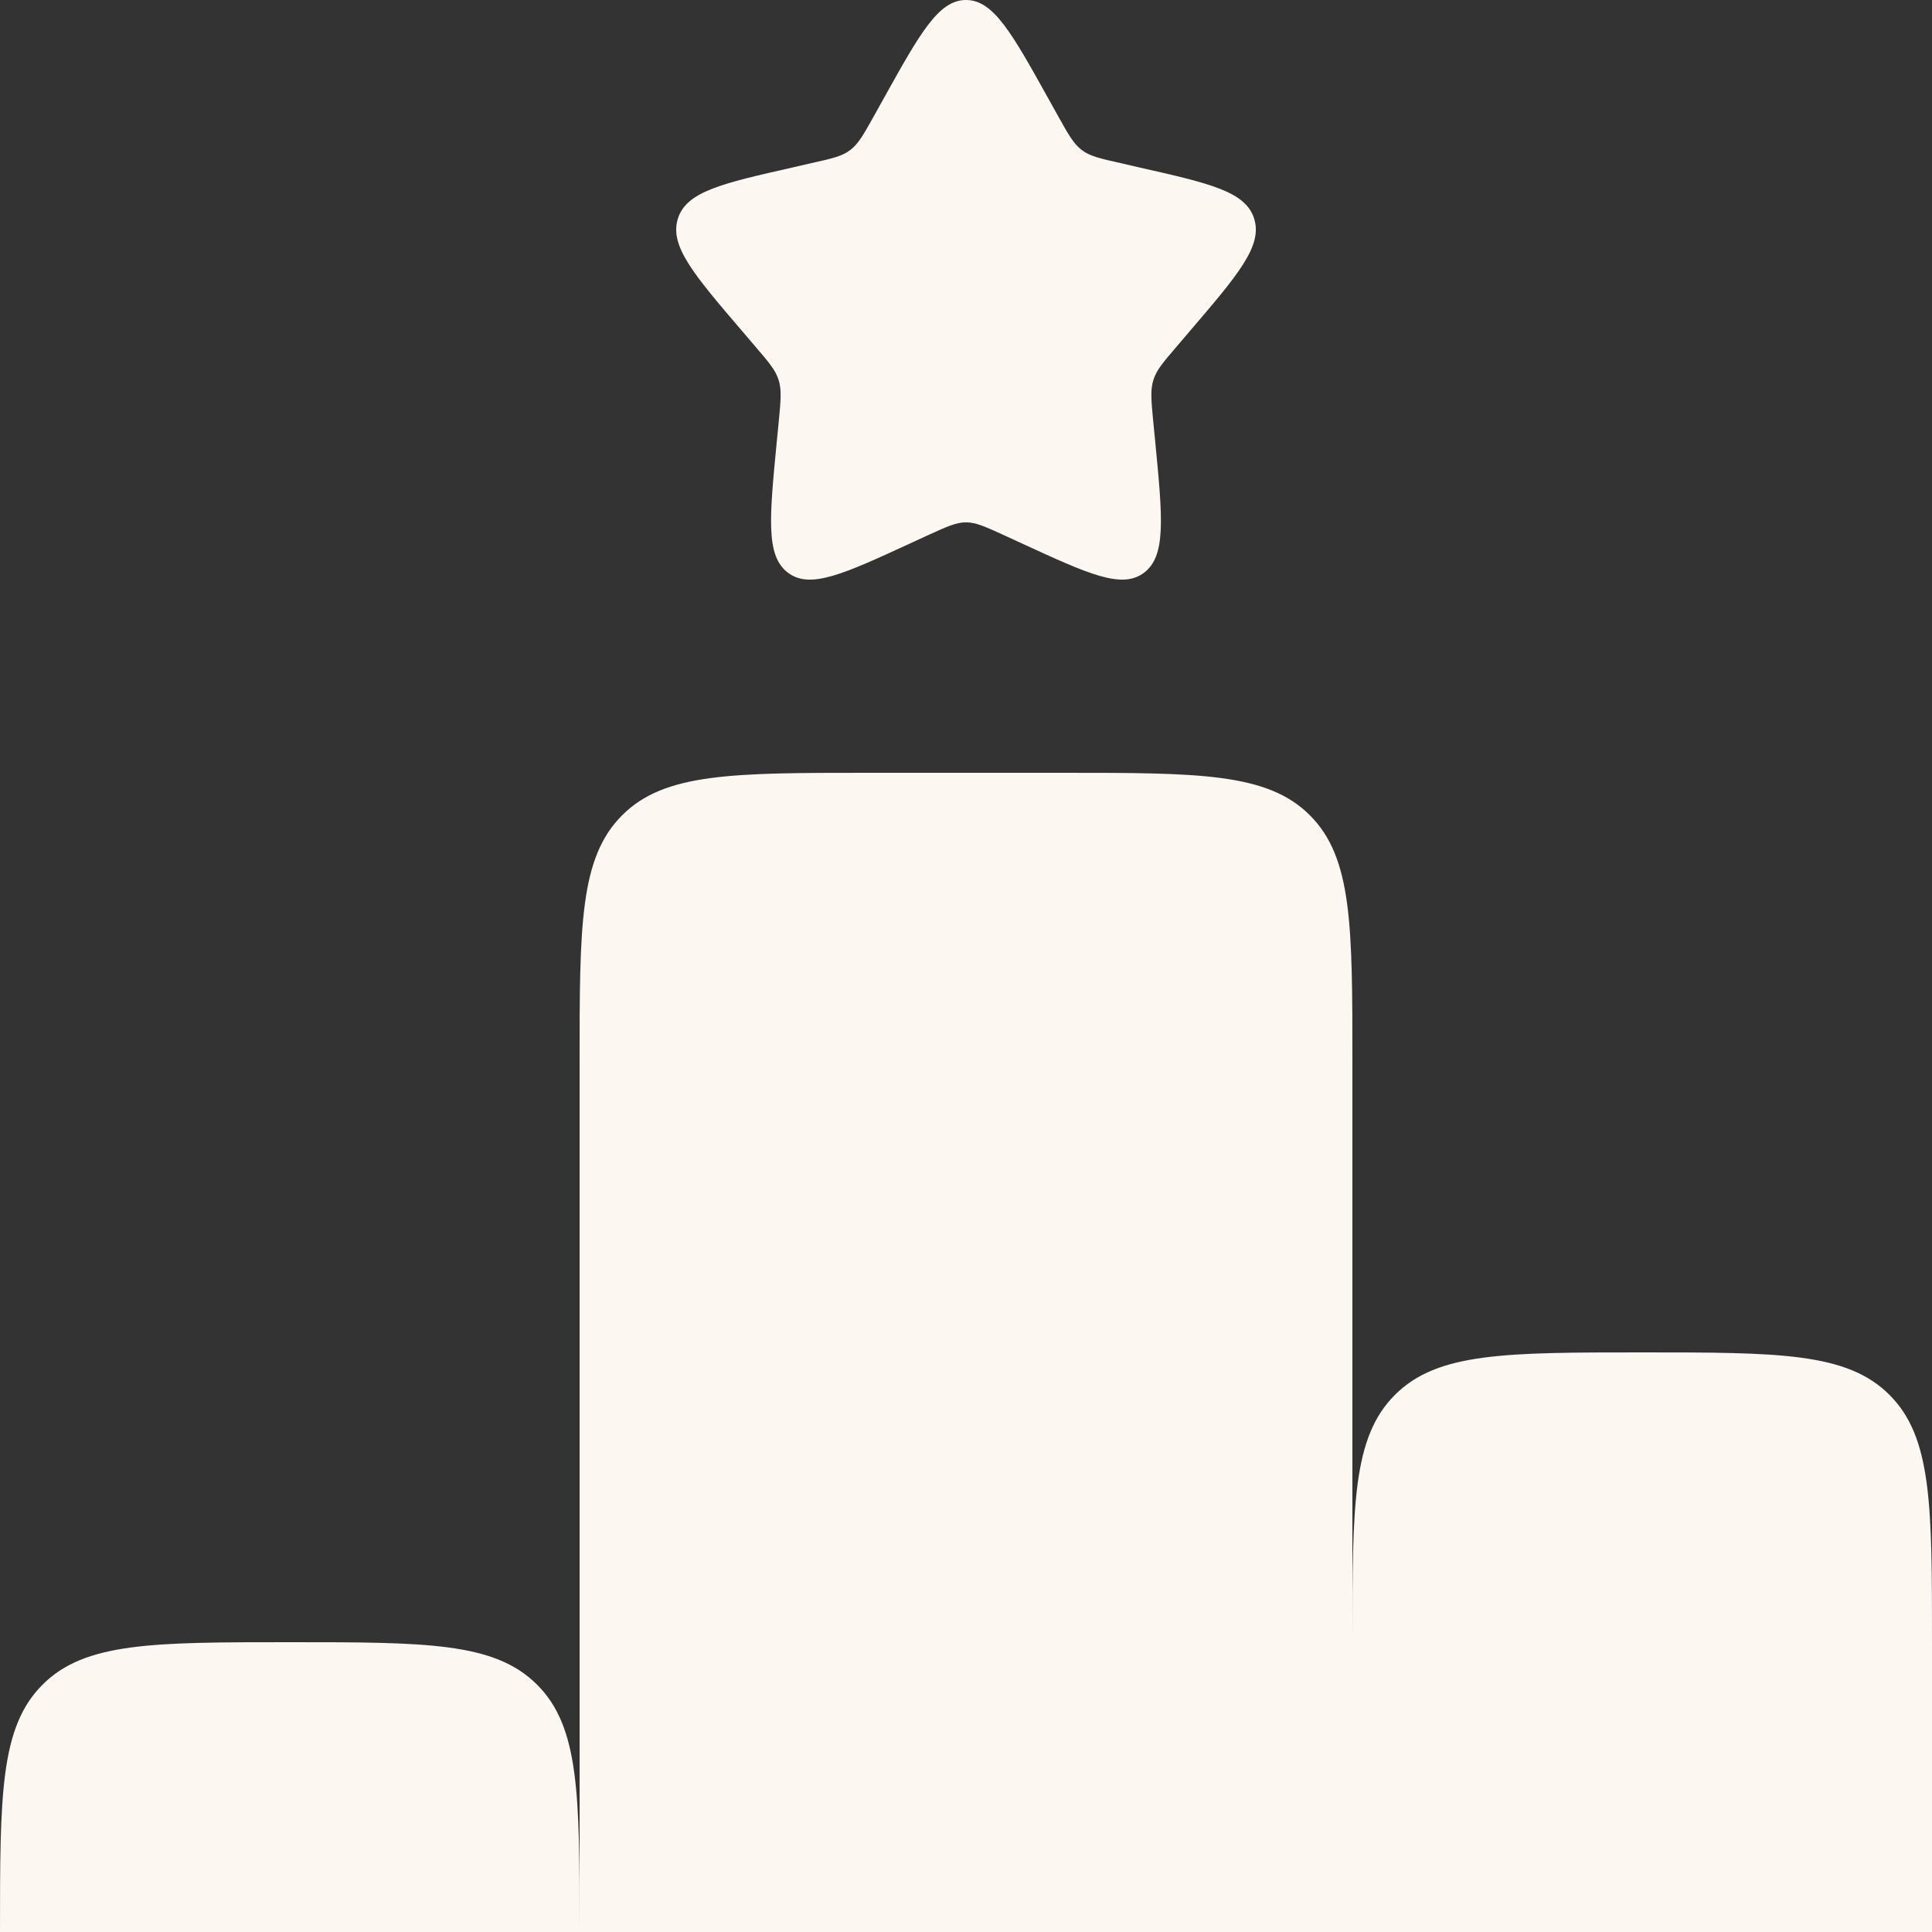 <svg width="50" height="50" viewBox="0 0 50 50" fill="none" xmlns="http://www.w3.org/2000/svg">
<rect x="0" y="0" width="50" height="50" fill="#333333" stroke="none"/>
<path d="M22.5 20H27.5C31.035 20 32.803 20 33.9 21.1C35 22.198 35 23.965 35 27.5V42.5C35 38.965 35 37.197 36.1 36.1C37.195 35 38.962 35 42.5 35C46.038 35 47.803 35 48.9 36.1C50 37.197 50 38.965 50 42.5V50H0C0 46.465 1.49012e-07 44.697 1.1 43.6C2.195 42.5 3.962 42.5 7.5 42.5C11.037 42.5 12.803 42.5 13.9 43.6C15 44.695 15 46.462 15 50V27.5C15 23.965 15 22.198 16.1 21.1C17.195 20 18.962 20 22.5 20ZM22.865 2.558C23.815 0.85 24.29 0 25 0C25.71 0 26.185 0.85 27.135 2.558L27.38 2.998C27.65 3.482 27.785 3.723 27.995 3.882C28.207 4.043 28.47 4.103 28.995 4.22L29.47 4.33C31.315 4.747 32.237 4.955 32.458 5.66C32.678 6.365 32.047 7.103 30.79 8.572L30.465 8.953C30.108 9.37 29.927 9.578 29.848 9.838C29.767 10.098 29.795 10.375 29.848 10.932L29.898 11.44C30.087 13.402 30.183 14.385 29.61 14.82C29.035 15.258 28.17 14.857 26.442 14.062L25.997 13.857C25.505 13.633 25.26 13.518 25 13.518C24.74 13.518 24.495 13.633 24.003 13.857L23.558 14.062C21.83 14.857 20.965 15.258 20.39 14.82C19.815 14.385 19.913 13.402 20.102 11.44L20.152 10.932C20.205 10.375 20.233 10.098 20.152 9.838C20.073 9.578 19.892 9.37 19.535 8.953L19.21 8.572C17.953 7.103 17.323 6.367 17.543 5.66C17.762 4.955 18.685 4.747 20.53 4.33L21.005 4.22C21.53 4.103 21.793 4.045 22.005 3.882C22.215 3.723 22.35 3.482 22.62 2.998L22.865 2.558Z" fill="#FDF7F2"/>
</svg>
